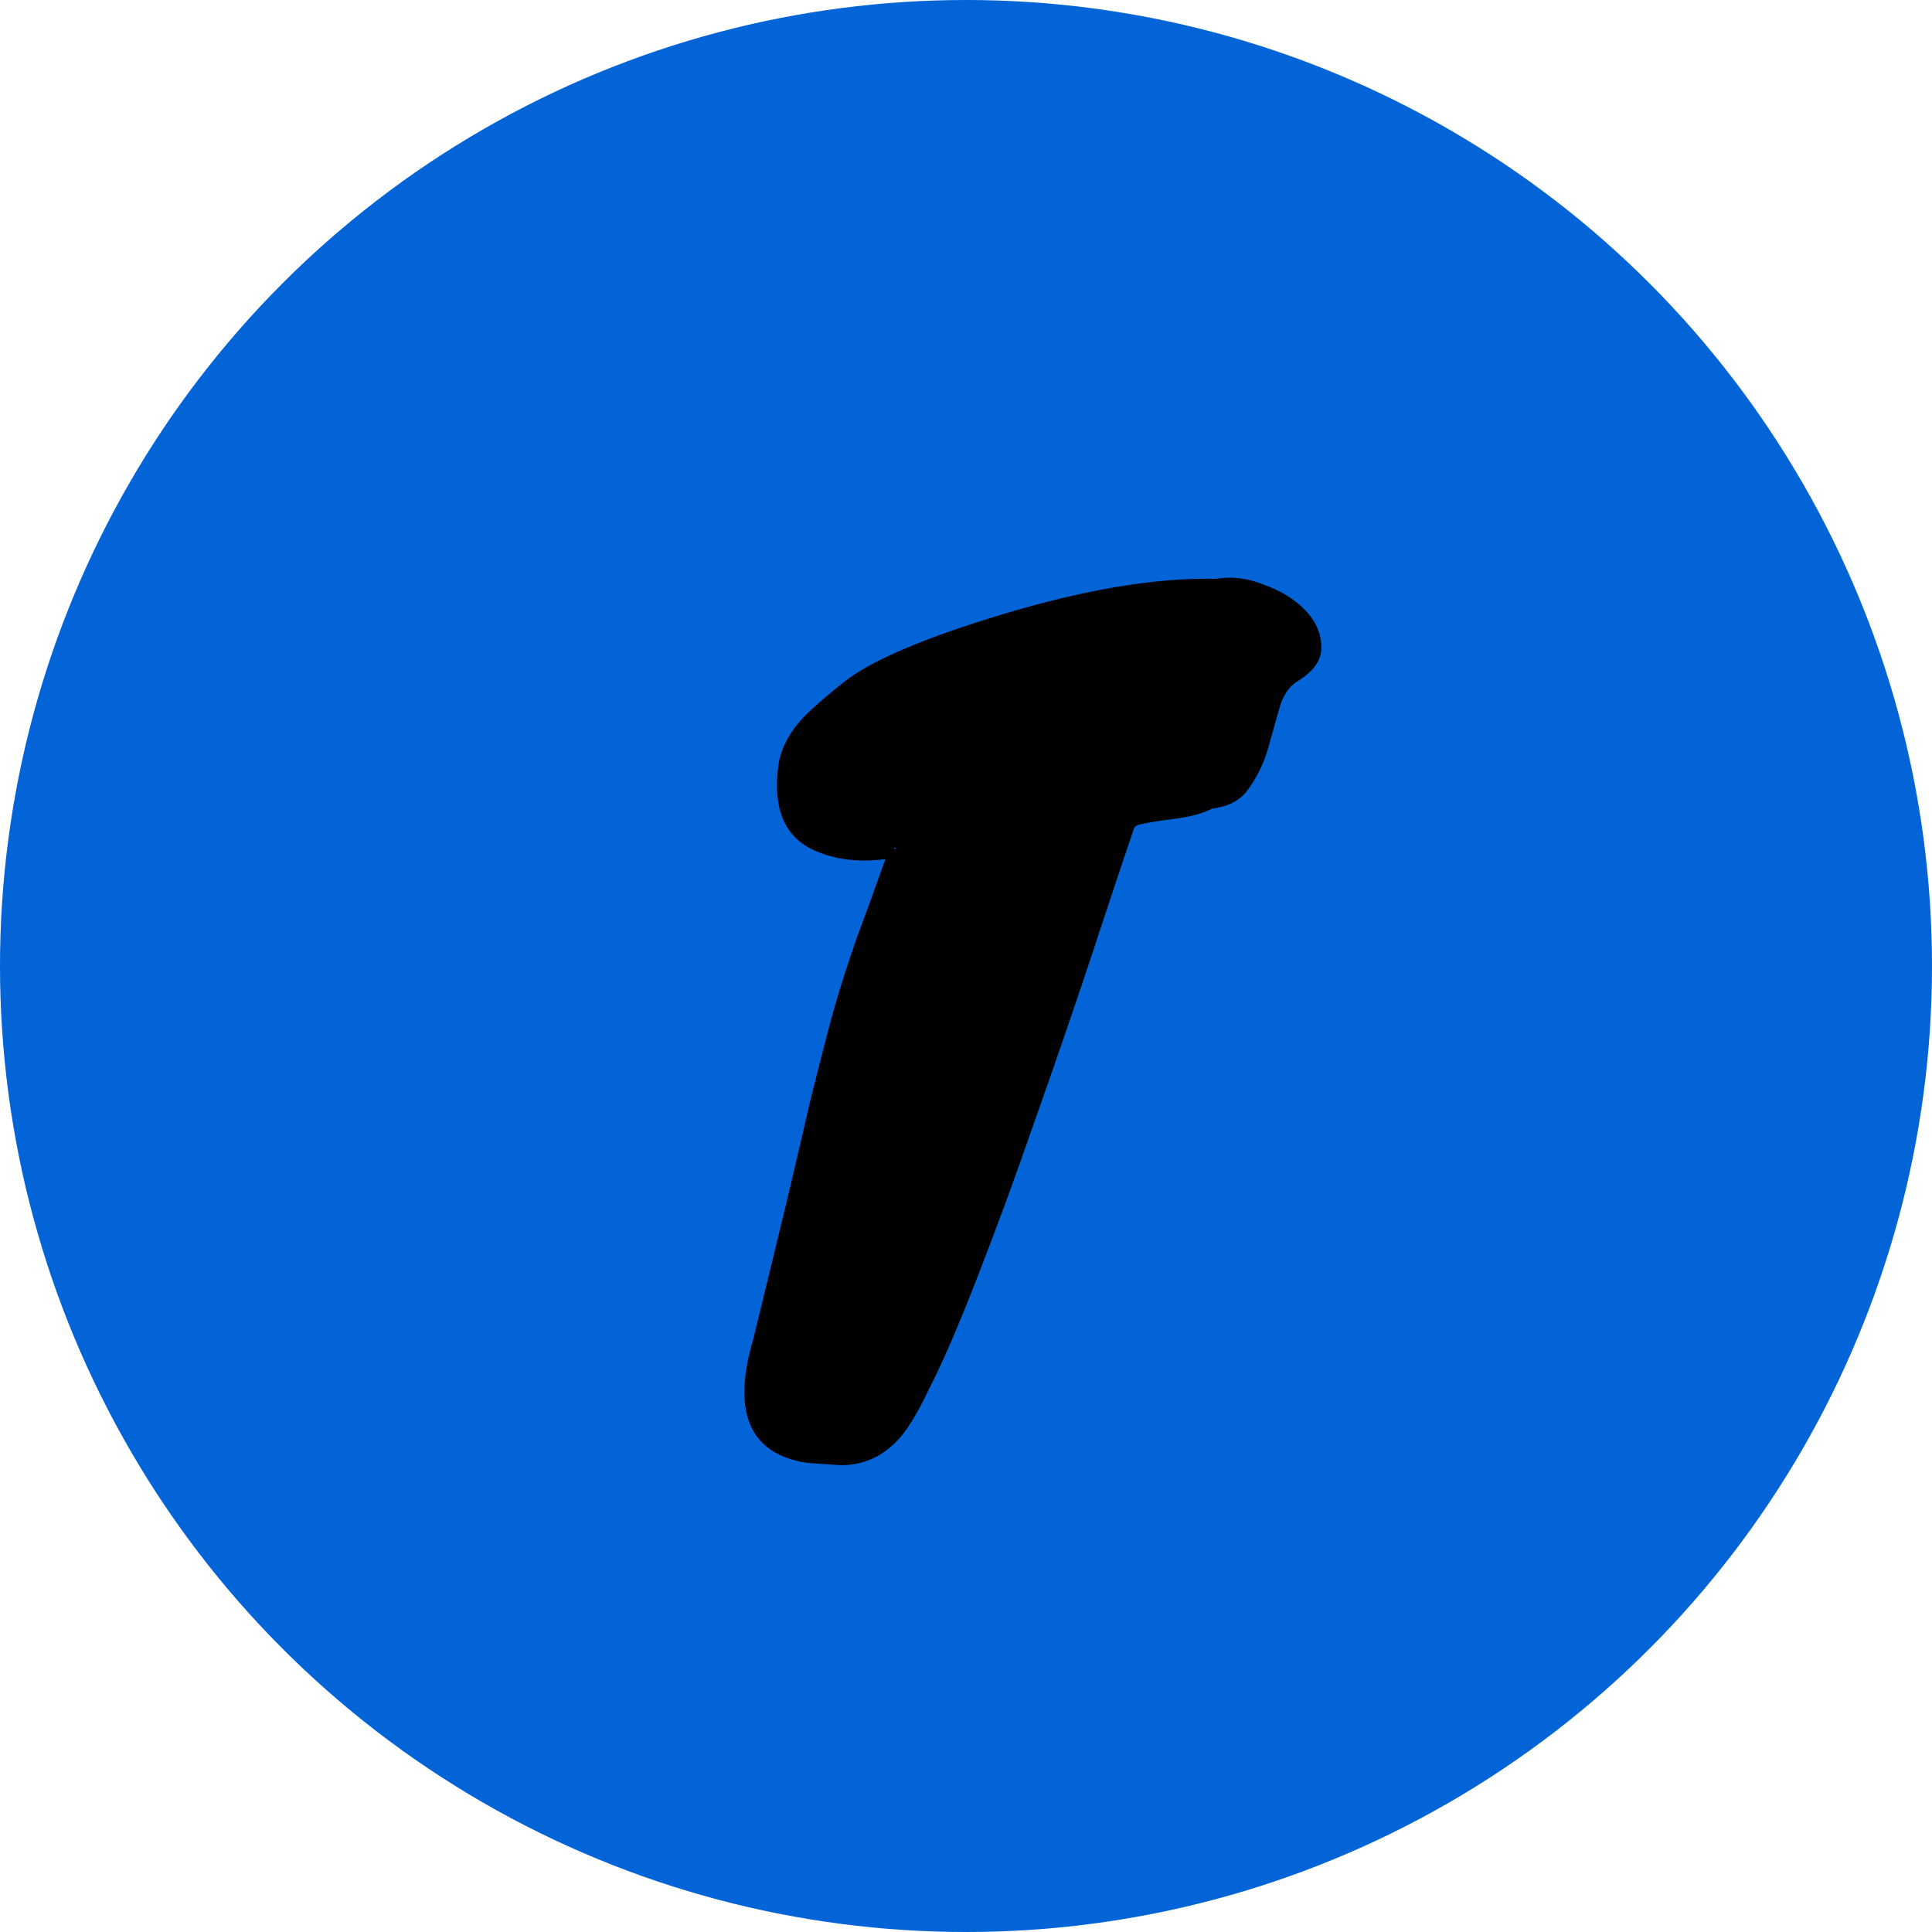 <svg width="60" height="60" viewBox="0 0 60 60" fill="none" xmlns="http://www.w3.org/2000/svg">
<circle cx="30" cy="30" r="30" fill="#0364D7"/>
<path d="M32.136 34.808C31.56 36.472 30.973 38.072 30.376 39.608C29.779 41.144 29.277 42.307 28.872 43.096C28.488 43.907 28.147 44.461 27.848 44.76C27.549 45.059 27.24 45.261 26.92 45.368C26.621 45.475 26.312 45.517 25.992 45.496C25.693 45.475 25.384 45.453 25.064 45.432C23.272 45.155 22.717 43.864 23.4 41.56C23.848 39.725 24.211 38.232 24.488 37.08C24.765 35.907 24.989 34.947 25.16 34.2C25.352 33.432 25.512 32.803 25.64 32.312C25.768 31.8 25.907 31.299 26.056 30.808C26.205 30.317 26.387 29.763 26.6 29.144C26.835 28.525 27.133 27.704 27.496 26.68C26.685 26.787 25.96 26.701 25.32 26.424C24.381 26.019 23.997 25.144 24.168 23.8C24.253 23.181 24.584 22.605 25.16 22.072C25.459 21.795 25.811 21.496 26.216 21.176C27.048 20.515 28.701 19.811 31.176 19.064C33.736 18.296 35.933 17.933 37.768 17.976C38.259 17.891 38.76 17.955 39.272 18.168C39.805 18.36 40.232 18.627 40.552 18.968C40.872 19.309 41.032 19.683 41.032 20.088C41.053 20.493 40.797 20.856 40.264 21.176C40.008 21.347 39.827 21.635 39.72 22.04C39.613 22.424 39.496 22.84 39.368 23.288C39.24 23.715 39.048 24.109 38.792 24.472C38.557 24.835 38.173 25.048 37.64 25.112C37.363 25.261 36.968 25.368 36.456 25.432C35.965 25.496 35.635 25.549 35.464 25.592C35.315 25.613 35.229 25.667 35.208 25.752C34.824 26.883 34.365 28.259 33.832 29.88C33.299 31.48 32.733 33.123 32.136 34.808ZM27.816 26.328C27.773 26.328 27.752 26.339 27.752 26.36C27.752 26.36 27.773 26.36 27.816 26.36V26.328Z" fill="black"/>
</svg>
